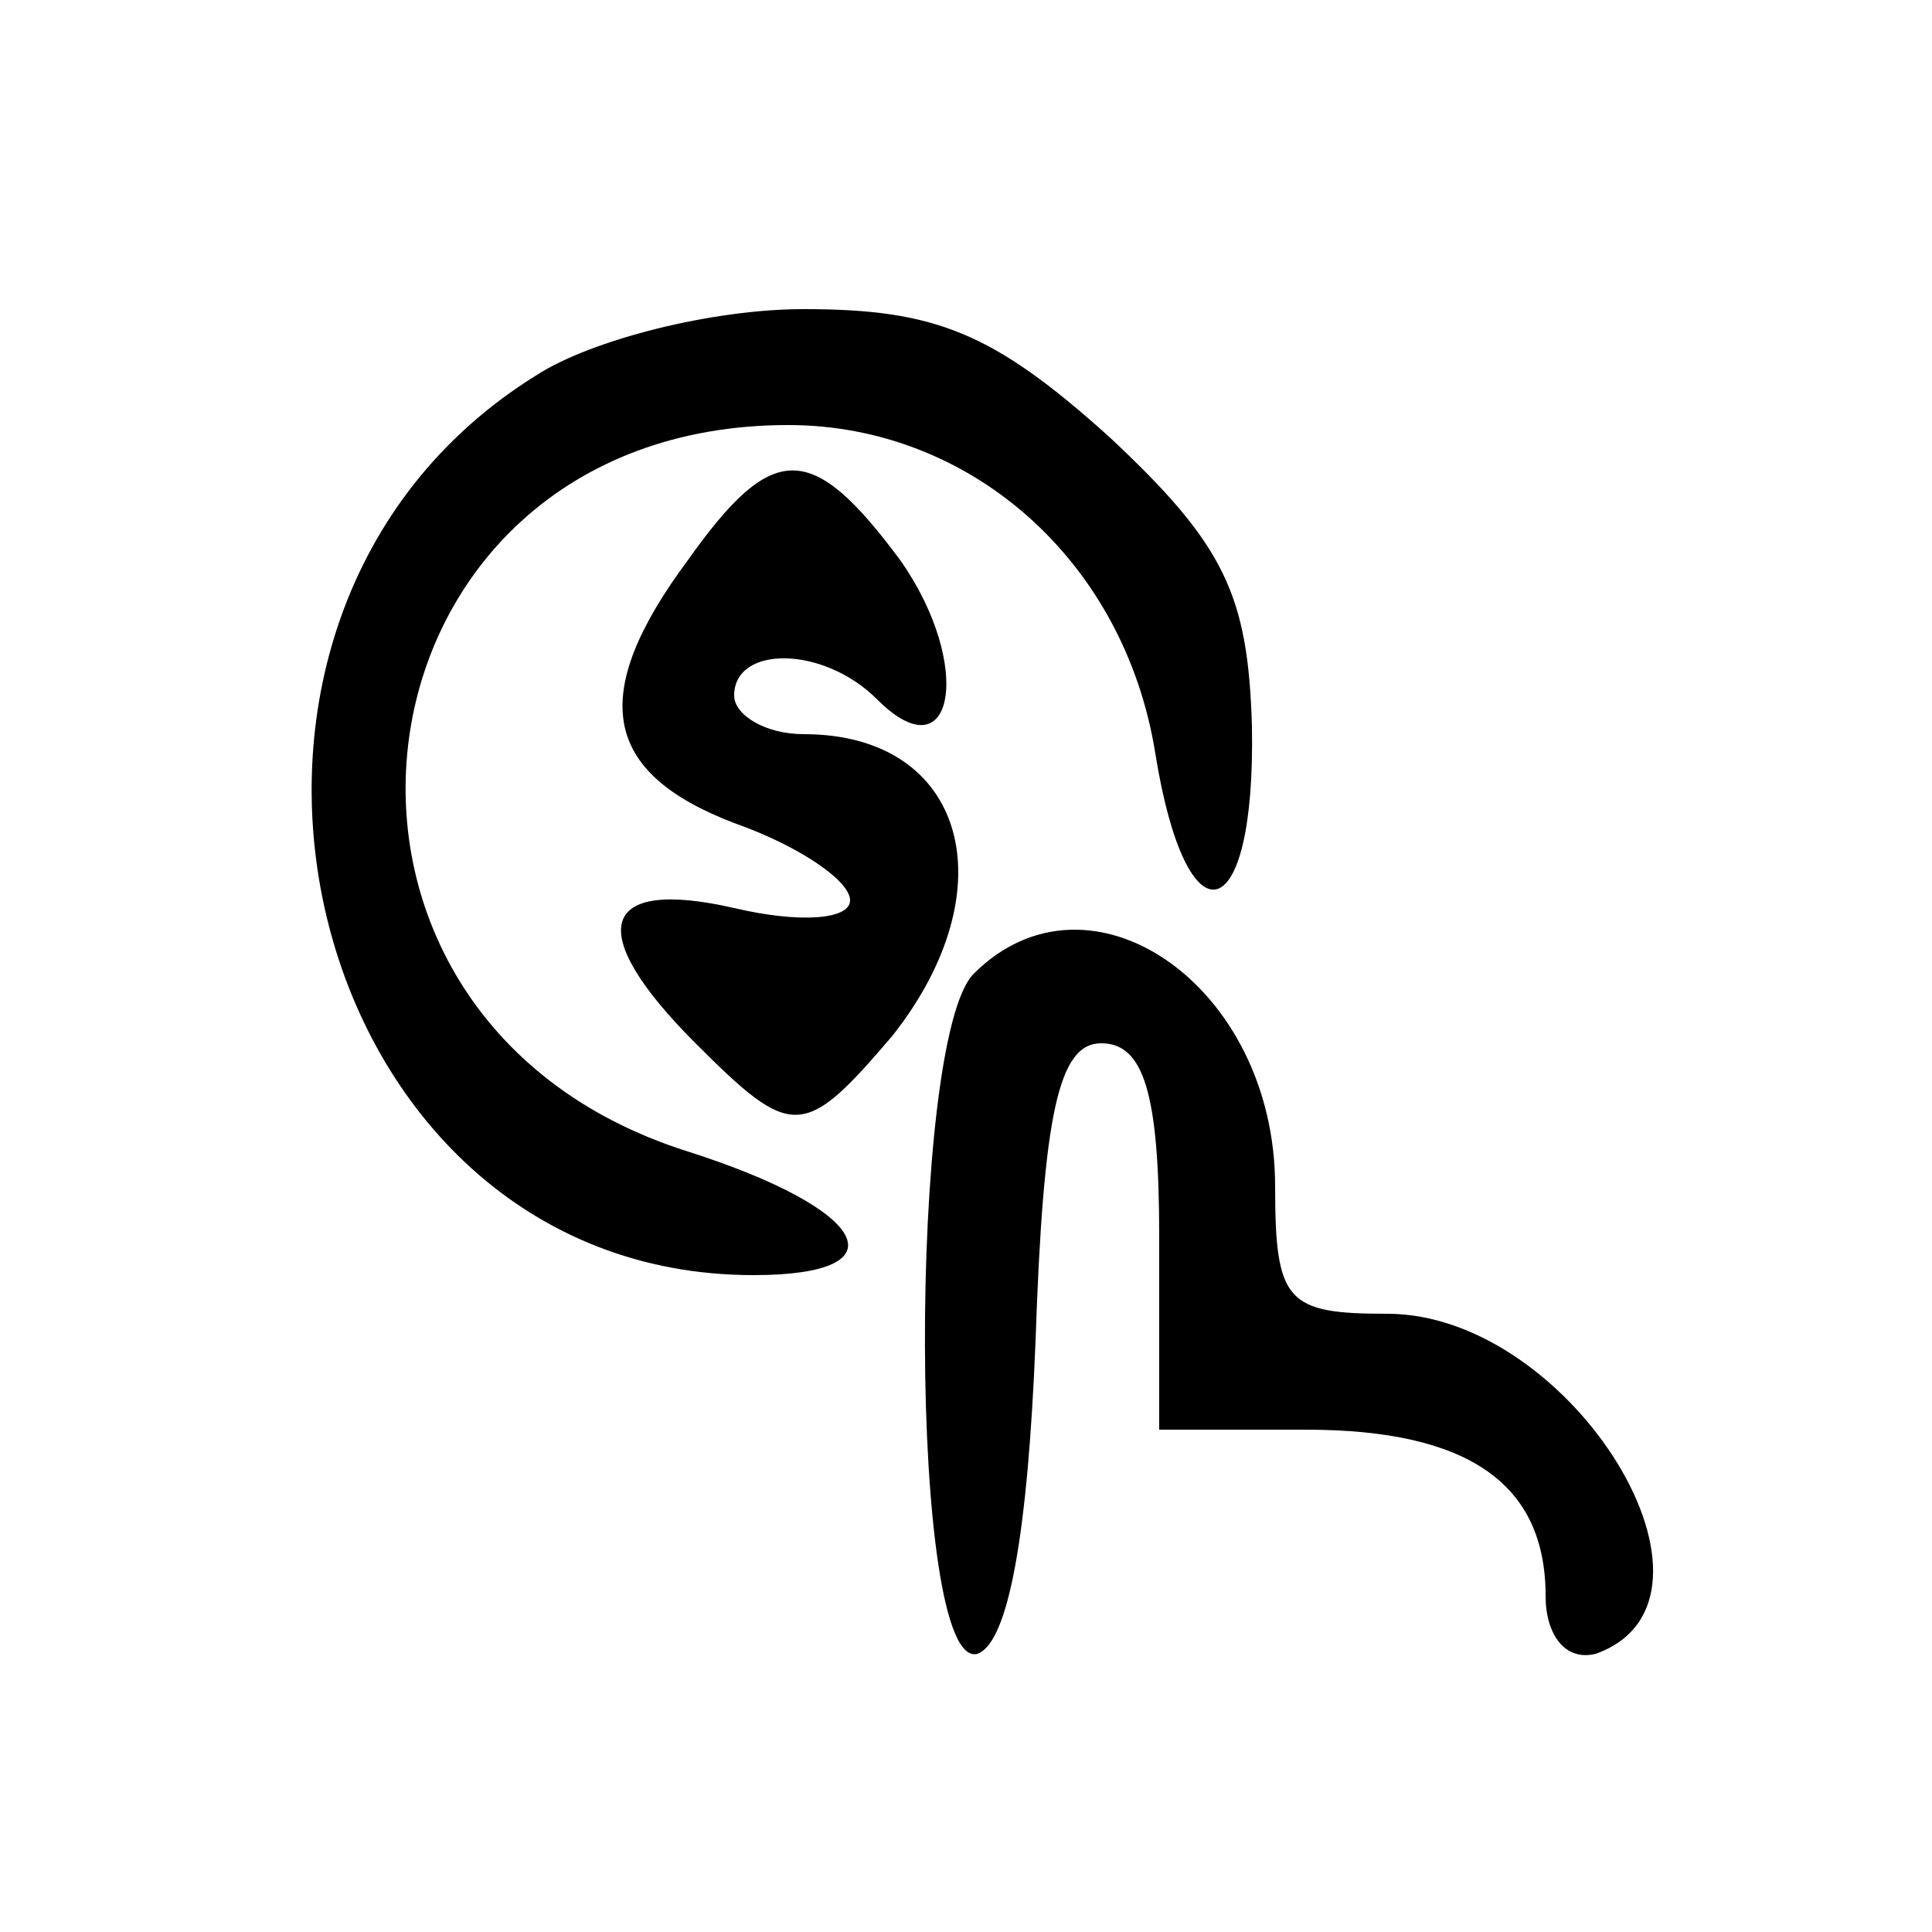 <?xml version="1.0" standalone="no"?>
<!DOCTYPE svg PUBLIC "-//W3C//DTD SVG 20010904//EN"
 "http://www.w3.org/TR/2001/REC-SVG-20010904/DTD/svg10.dtd">
<svg version="1.0" xmlns="http://www.w3.org/2000/svg"
 width="50pt" height="50pt" viewBox="0 0 50 50"
 preserveAspectRatio="xMidYMid meet">

<g transform="translate(0,50) scale(0.1,-0.1)"
fill="#000000" stroke="none">
<path d="M139 403 c-102 -63 -62 -233 56 -233 39 0 30 17 -17 32 -111 35 -90
188 26 188 47 0 87 -35 95 -85 8 -50 26 -46 25 7 -1 34 -7 47 -37 75 -30 27
-45 33 -79 33 -24 0 -55 -8 -69 -17z"/>
<path d="M178 355 c-26 -35 -22 -55 12 -68 17 -6 30 -15 30 -20 0 -5 -13 -6
-30 -2 -35 8 -39 -6 -10 -35 25 -25 28 -25 51 2 30 38 19 78 -23 78 -10 0 -18
5 -18 10 0 13 23 13 37 -1 20 -20 25 9 6 36 -23 31 -33 31 -55 0z"/>
<path d="M252 248 c-17 -17 -17 -181 1 -176 8 3 13 31 15 81 2 59 6 77 17 77
11 0 15 -13 15 -50 l0 -50 38 0 c42 0 62 -14 62 -43 0 -10 5 -17 13 -15 39 14
-6 88 -54 88 -26 0 -29 3 -29 33 0 52 -48 85 -78 55z"/>
</g>
</svg>
